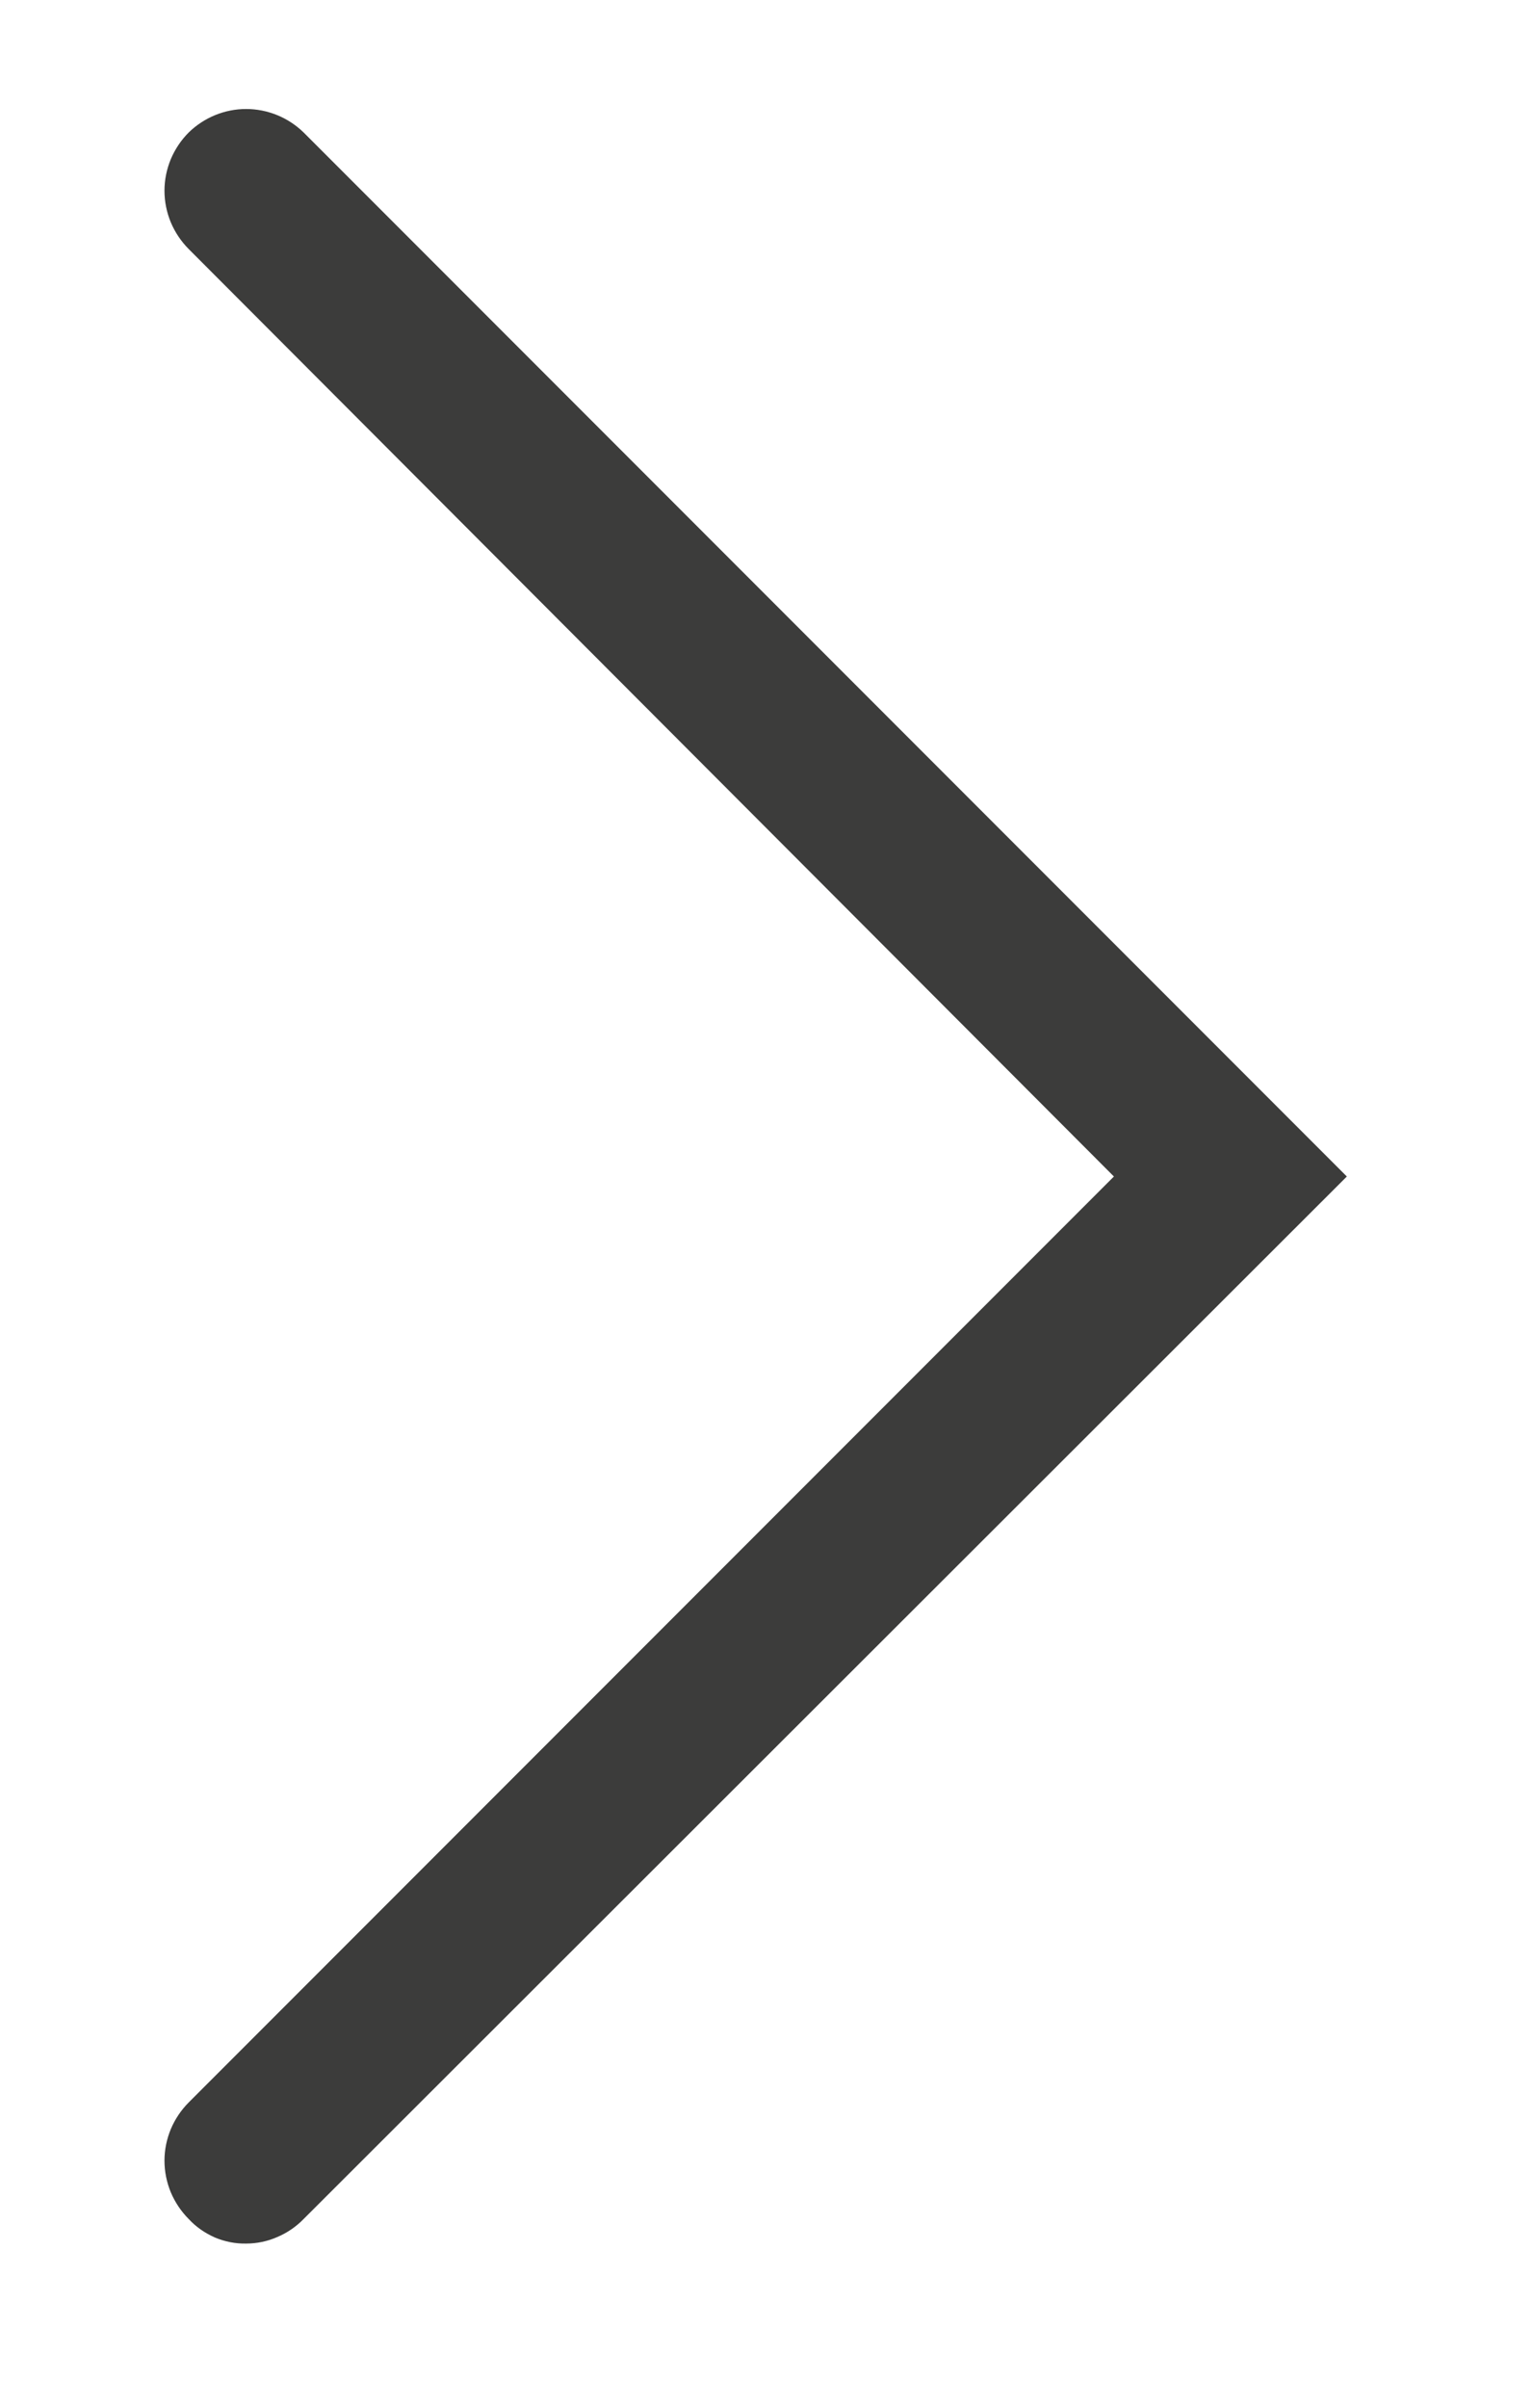<svg width="7" height="11" viewBox="0 0 7 11" fill="none" xmlns="http://www.w3.org/2000/svg">
<path d="M1.125 10.25C1.076 10.251 1.027 10.241 0.982 10.222C0.937 10.202 0.896 10.174 0.863 10.138C0.828 10.103 0.8 10.061 0.781 10.016C0.762 9.97 0.752 9.921 0.752 9.871C0.752 9.822 0.762 9.773 0.781 9.727C0.8 9.682 0.828 9.64 0.863 9.605L5.093 5.375L0.863 1.138C0.828 1.103 0.8 1.061 0.781 1.016C0.762 0.97 0.752 0.921 0.752 0.871C0.752 0.822 0.762 0.773 0.781 0.727C0.8 0.682 0.828 0.64 0.863 0.605C0.933 0.537 1.027 0.498 1.125 0.498C1.224 0.498 1.318 0.537 1.388 0.605L6.158 5.375L1.388 10.138C1.354 10.173 1.313 10.201 1.268 10.22C1.223 10.24 1.174 10.25 1.125 10.25Z" fill="#3C3C3B"/>
</svg>
